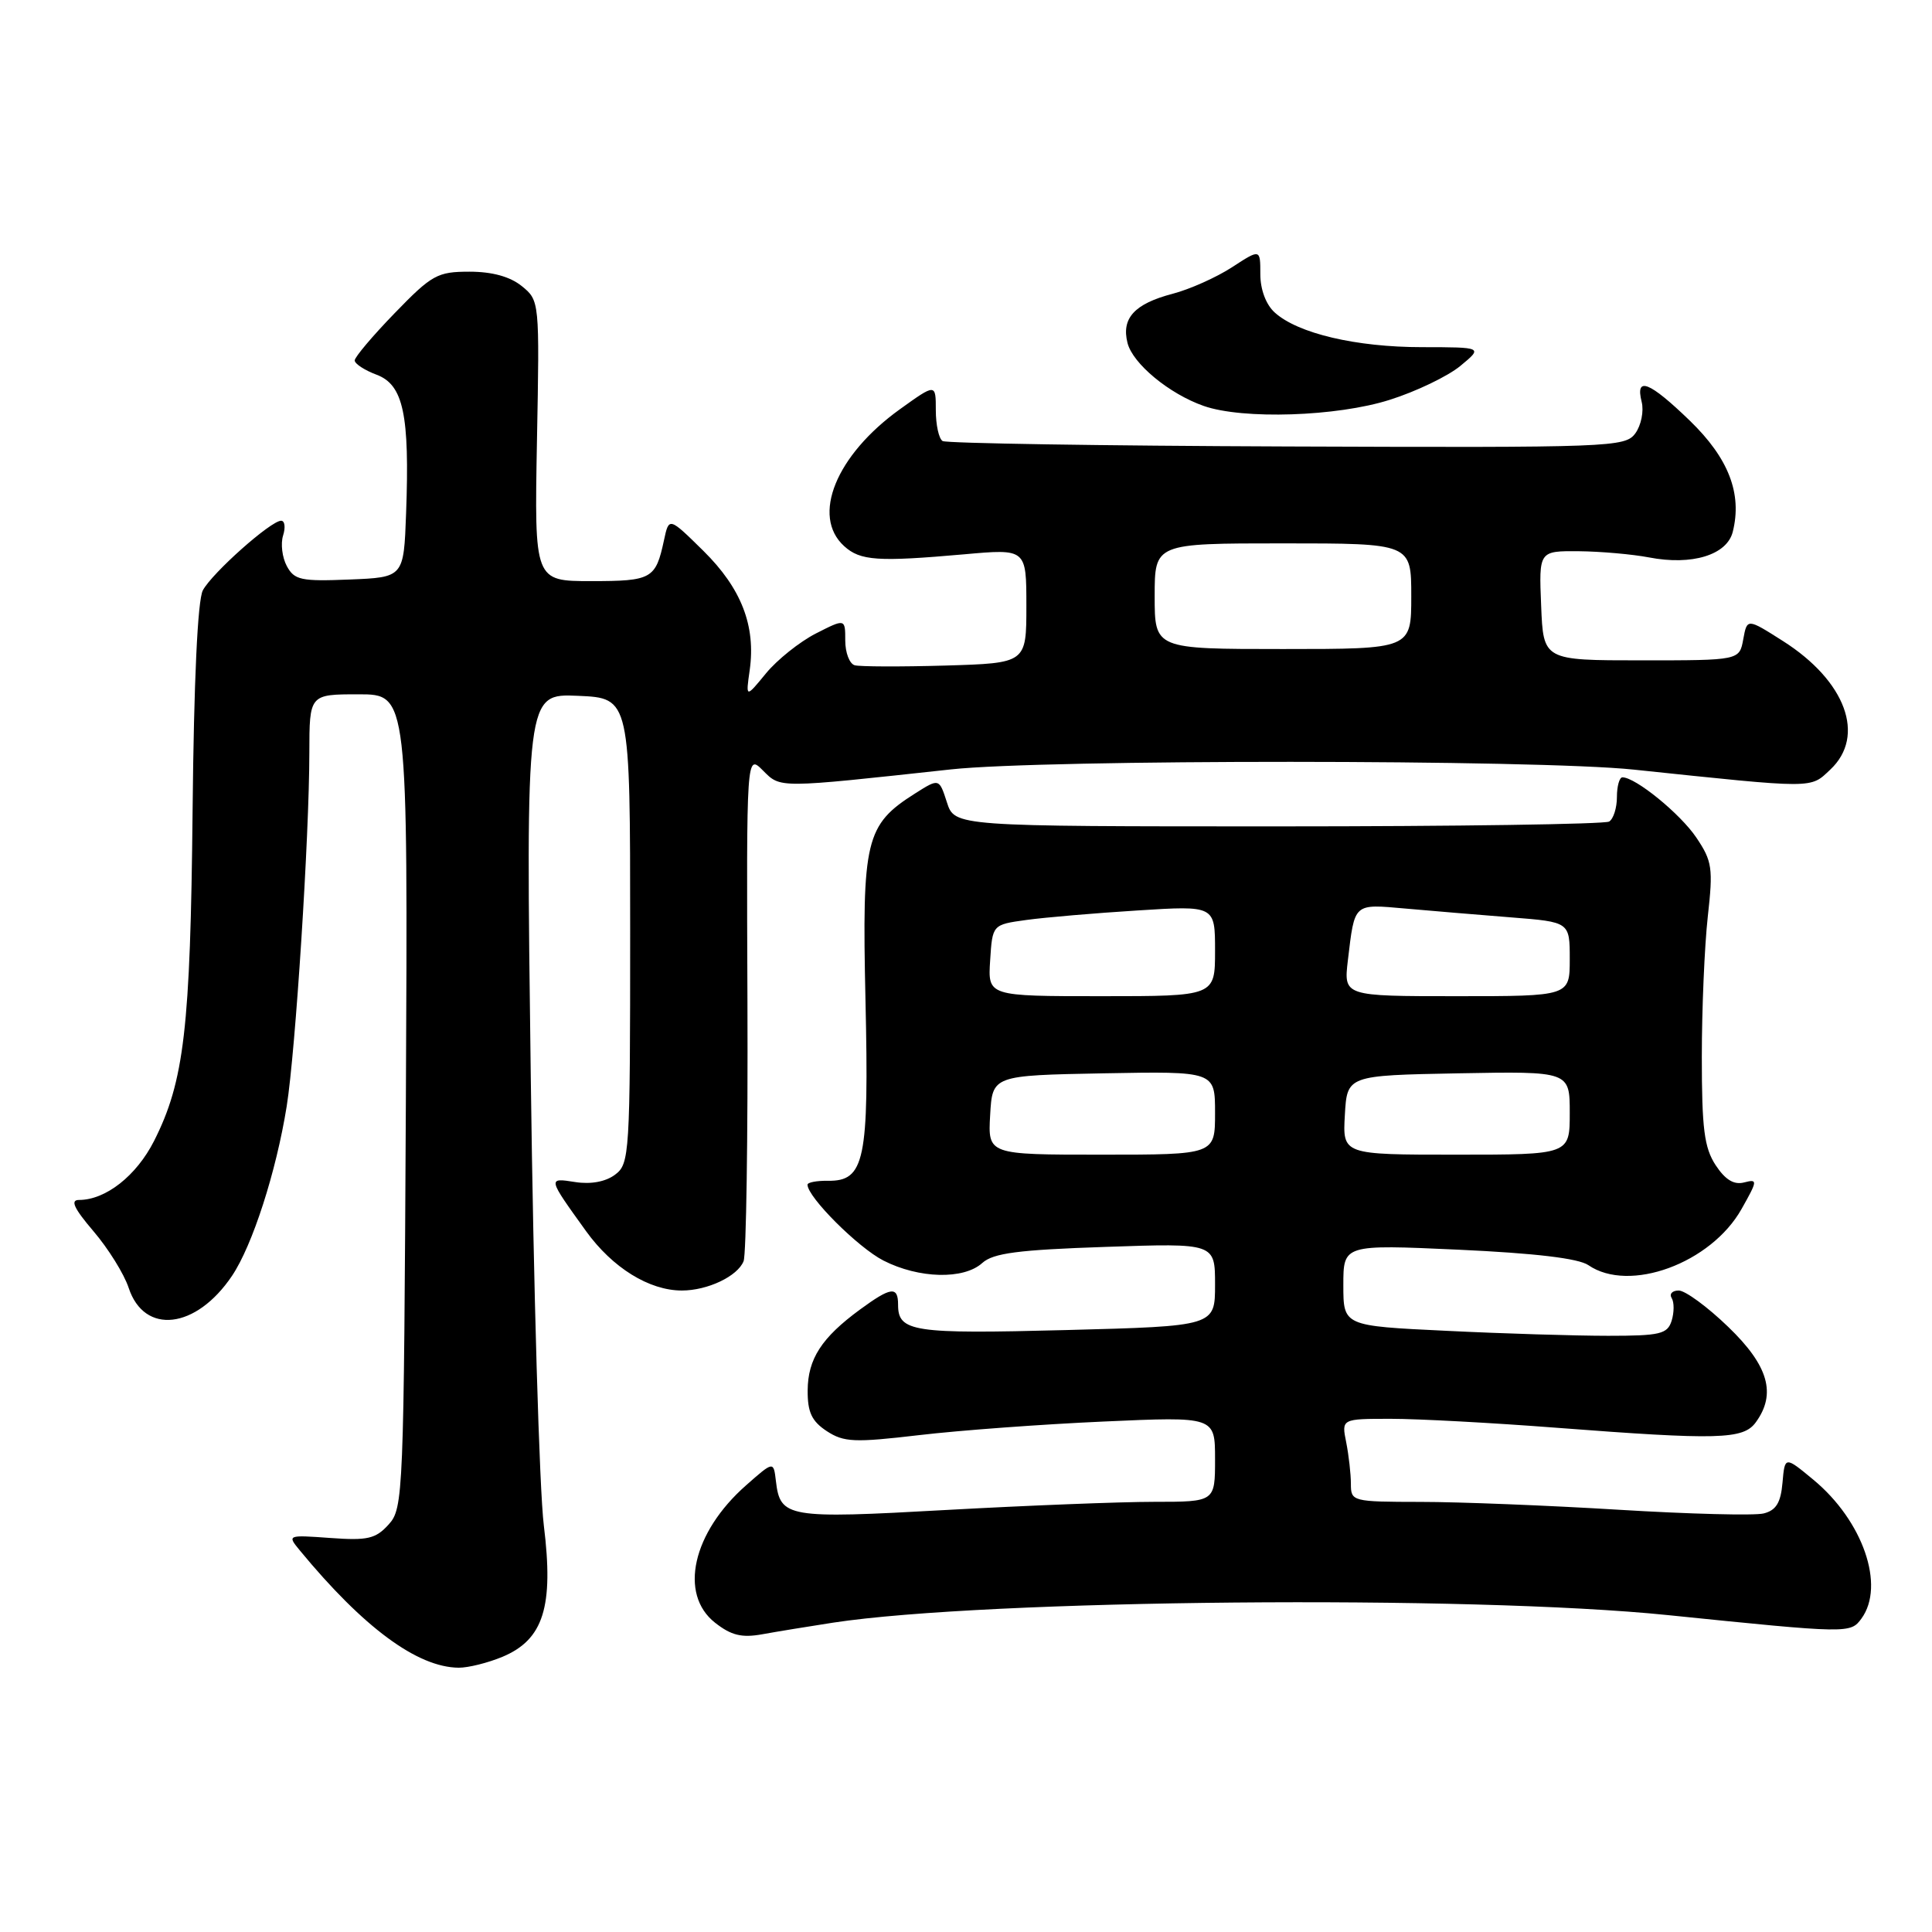 <?xml version="1.0" encoding="UTF-8" standalone="no"?>
<!DOCTYPE svg PUBLIC "-//W3C//DTD SVG 1.1//EN" "http://www.w3.org/Graphics/SVG/1.1/DTD/svg11.dtd" >
<svg xmlns="http://www.w3.org/2000/svg" xmlns:xlink="http://www.w3.org/1999/xlink" version="1.1" viewBox="0 0 256 256">
 <g >
 <path fill="currentColor"
d=" M 66.57 219.54 C 72.02 217.26 73.39 212.91 72.06 202.13 C 71.47 197.39 70.69 170.64 70.33 142.70 C 69.67 91.90 69.67 91.90 76.59 92.20 C 83.50 92.50 83.50 92.50 83.50 123.33 C 83.50 153.00 83.42 154.22 81.50 155.65 C 80.25 156.59 78.28 156.95 76.23 156.63 C 72.54 156.05 72.54 156.03 77.66 163.14 C 81.16 167.99 86.02 171.00 90.35 171.00 C 93.76 171.00 97.74 169.11 98.53 167.11 C 98.88 166.23 99.11 150.74 99.04 132.71 C 98.91 99.91 98.91 99.91 101.09 102.09 C 103.46 104.46 102.92 104.46 126.00 101.95 C 138.35 100.60 203.58 100.62 216.50 101.98 C 240.72 104.52 239.82 104.52 242.53 101.97 C 247.26 97.52 244.58 90.23 236.25 84.94 C 231.50 81.92 231.50 81.92 230.99 84.71 C 230.48 87.50 230.48 87.50 217.49 87.50 C 204.50 87.50 204.50 87.50 204.21 80.25 C 203.91 73.00 203.91 73.00 209.21 73.04 C 212.12 73.07 216.30 73.44 218.50 73.86 C 224.19 74.96 228.83 73.54 229.60 70.47 C 230.87 65.41 229.05 60.72 223.92 55.75 C 218.53 50.54 216.66 49.81 217.53 53.25 C 217.84 54.49 217.46 56.36 216.69 57.42 C 215.34 59.26 213.58 59.32 170.54 59.16 C 145.93 59.07 125.39 58.74 124.90 58.44 C 124.40 58.13 124.00 56.29 124.00 54.35 C 124.00 50.81 124.00 50.81 119.25 54.22 C 110.77 60.31 107.47 68.40 111.86 72.37 C 114.00 74.31 116.30 74.46 127.75 73.45 C 136.00 72.71 136.00 72.71 136.00 80.29 C 136.00 87.87 136.00 87.87 125.25 88.19 C 119.34 88.36 113.94 88.34 113.25 88.15 C 112.56 87.95 112.00 86.48 112.00 84.87 C 112.00 81.96 112.00 81.96 108.09 83.95 C 105.95 85.05 102.98 87.42 101.50 89.22 C 98.81 92.50 98.81 92.50 99.34 88.79 C 100.16 82.93 98.24 77.97 93.21 73.00 C 88.64 68.50 88.64 68.50 87.98 71.59 C 86.88 76.71 86.37 77.00 78.34 77.00 C 70.81 77.00 70.81 77.00 71.15 58.41 C 71.50 39.90 71.49 39.82 69.14 37.91 C 67.58 36.65 65.22 36.00 62.20 36.00 C 57.96 36.00 57.22 36.41 52.31 41.48 C 49.39 44.49 47.00 47.32 47.00 47.76 C 47.00 48.20 48.31 49.06 49.92 49.66 C 53.45 51.00 54.29 54.94 53.81 68.00 C 53.50 76.50 53.50 76.50 46.31 76.79 C 39.88 77.05 39.00 76.86 38.00 75.00 C 37.39 73.86 37.17 72.04 37.51 70.96 C 37.85 69.88 37.74 69.00 37.25 69.00 C 35.89 69.00 28.12 75.91 26.88 78.22 C 26.19 79.51 25.69 90.20 25.52 107.38 C 25.23 136.28 24.41 143.28 20.41 151.19 C 18.07 155.80 14.00 159.00 10.47 159.00 C 9.28 159.00 9.79 160.10 12.39 163.15 C 14.34 165.43 16.44 168.80 17.05 170.65 C 19.12 176.92 25.98 176.13 30.74 169.06 C 33.45 165.04 36.60 155.26 37.99 146.58 C 39.16 139.25 40.98 110.88 40.99 99.75 C 41.00 92.00 41.00 92.00 47.53 92.00 C 54.05 92.00 54.05 92.00 53.78 145.90 C 53.51 198.16 53.44 199.86 51.50 202.00 C 49.78 203.90 48.72 204.15 43.77 203.79 C 38.07 203.38 38.04 203.39 39.73 205.44 C 48.15 215.65 55.29 220.93 60.78 220.98 C 62.04 220.99 64.64 220.34 66.57 219.54 Z  M 110.39 215.01 C 130.67 211.92 194.83 211.33 221.00 214.01 C 244.99 216.46 245.19 216.46 246.65 214.47 C 249.83 210.11 246.85 201.51 240.28 196.07 C 236.50 192.94 236.50 192.94 236.19 196.47 C 235.96 199.12 235.34 200.13 233.69 200.54 C 232.49 200.84 223.85 200.62 214.50 200.05 C 205.15 199.48 193.34 199.01 188.25 199.01 C 179.18 199.00 179.00 198.95 179.00 196.62 C 179.00 195.32 178.72 192.84 178.38 191.12 C 177.75 188.00 177.75 188.00 184.30 188.00 C 187.90 188.00 197.74 188.53 206.17 189.18 C 227.69 190.83 230.98 190.74 232.64 188.48 C 235.41 184.69 234.34 180.96 229.00 175.82 C 226.26 173.17 223.30 171.00 222.44 171.00 C 221.59 171.00 221.16 171.45 221.51 172.01 C 221.85 172.56 221.84 173.91 221.50 175.01 C 220.94 176.77 219.98 177.00 213.09 177.00 C 208.81 177.00 199.17 176.71 191.66 176.34 C 178.00 175.69 178.00 175.69 178.00 170.29 C 178.00 164.90 178.00 164.90 193.25 165.59 C 203.44 166.06 209.15 166.74 210.47 167.64 C 215.89 171.37 226.72 167.39 230.77 160.19 C 232.91 156.40 232.92 156.21 231.10 156.68 C 229.76 157.03 228.61 156.33 227.33 154.39 C 225.82 152.08 225.50 149.56 225.50 140.04 C 225.50 133.70 225.86 125.33 226.29 121.46 C 227.01 115.03 226.88 114.11 224.77 110.98 C 222.65 107.83 216.72 103.00 214.98 103.00 C 214.58 103.00 214.25 104.18 214.25 105.61 C 214.25 107.05 213.79 108.51 213.22 108.86 C 212.65 109.21 192.91 109.50 169.34 109.50 C 126.50 109.50 126.50 109.50 125.47 106.31 C 124.44 103.12 124.44 103.12 121.25 105.14 C 114.68 109.30 114.21 111.28 114.68 132.50 C 115.16 153.76 114.58 156.53 109.70 156.46 C 108.22 156.44 107.00 156.67 107.00 156.98 C 107.00 158.62 113.71 165.32 117.06 167.03 C 121.76 169.43 127.70 169.58 130.16 167.35 C 131.61 166.04 134.92 165.61 146.49 165.22 C 161.00 164.72 161.00 164.72 161.00 170.22 C 161.00 175.72 161.00 175.72 141.25 176.24 C 120.94 176.77 119.00 176.48 119.00 172.88 C 119.00 170.39 118.06 170.51 113.94 173.53 C 108.86 177.26 107.05 180.06 107.02 184.23 C 107.00 187.13 107.56 188.32 109.55 189.63 C 111.82 191.11 113.19 191.17 121.80 190.16 C 127.14 189.53 138.14 188.72 146.25 188.36 C 161.00 187.70 161.00 187.70 161.00 193.35 C 161.00 199.00 161.00 199.00 152.91 199.00 C 148.47 199.00 136.07 199.49 125.37 200.08 C 104.29 201.26 103.38 201.10 102.81 196.23 C 102.50 193.60 102.50 193.60 98.86 196.81 C 91.76 203.06 89.92 211.22 94.75 215.02 C 96.89 216.70 98.28 217.04 101.00 216.55 C 102.92 216.20 107.15 215.51 110.39 215.01 Z  M 184.14 52.98 C 187.64 51.88 191.85 49.85 193.50 48.49 C 196.50 46.01 196.50 46.01 188.41 46.00 C 179.69 46.00 171.96 44.18 168.91 41.41 C 167.75 40.37 167.00 38.36 167.00 36.33 C 167.00 32.97 167.00 32.97 163.25 35.41 C 161.19 36.75 157.64 38.34 155.37 38.93 C 150.33 40.25 148.57 42.16 149.40 45.44 C 150.09 48.19 154.93 52.19 159.50 53.79 C 164.69 55.61 177.17 55.20 184.14 52.98 Z  M 153.00 79.00 C 153.00 72.00 153.00 72.00 170.00 72.00 C 187.00 72.00 187.00 72.00 187.00 79.00 C 187.00 86.00 187.00 86.00 170.00 86.00 C 153.00 86.00 153.00 86.00 153.00 79.00 Z  M 131.20 147.75 C 131.50 142.50 131.50 142.50 146.25 142.22 C 161.00 141.95 161.00 141.95 161.00 147.47 C 161.00 153.00 161.00 153.00 145.95 153.00 C 130.90 153.00 130.90 153.00 131.20 147.75 Z  M 178.20 147.75 C 178.50 142.50 178.50 142.50 193.25 142.22 C 208.00 141.95 208.00 141.95 208.00 147.47 C 208.00 153.00 208.00 153.00 192.95 153.00 C 177.90 153.00 177.90 153.00 178.20 147.75 Z  M 131.20 127.26 C 131.50 122.52 131.50 122.52 136.00 121.90 C 138.47 121.56 145.11 120.99 150.75 120.64 C 161.00 119.99 161.00 119.99 161.00 125.99 C 161.00 132.00 161.00 132.00 145.95 132.00 C 130.89 132.00 130.89 132.00 131.20 127.26 Z  M 178.60 127.25 C 179.52 119.57 179.29 119.78 186.25 120.39 C 189.69 120.70 195.99 121.22 200.25 121.56 C 208.00 122.17 208.00 122.17 208.00 127.09 C 208.00 132.00 208.00 132.00 193.02 132.00 C 178.04 132.00 178.04 132.00 178.60 127.25 Z "/>
</g>
</svg>